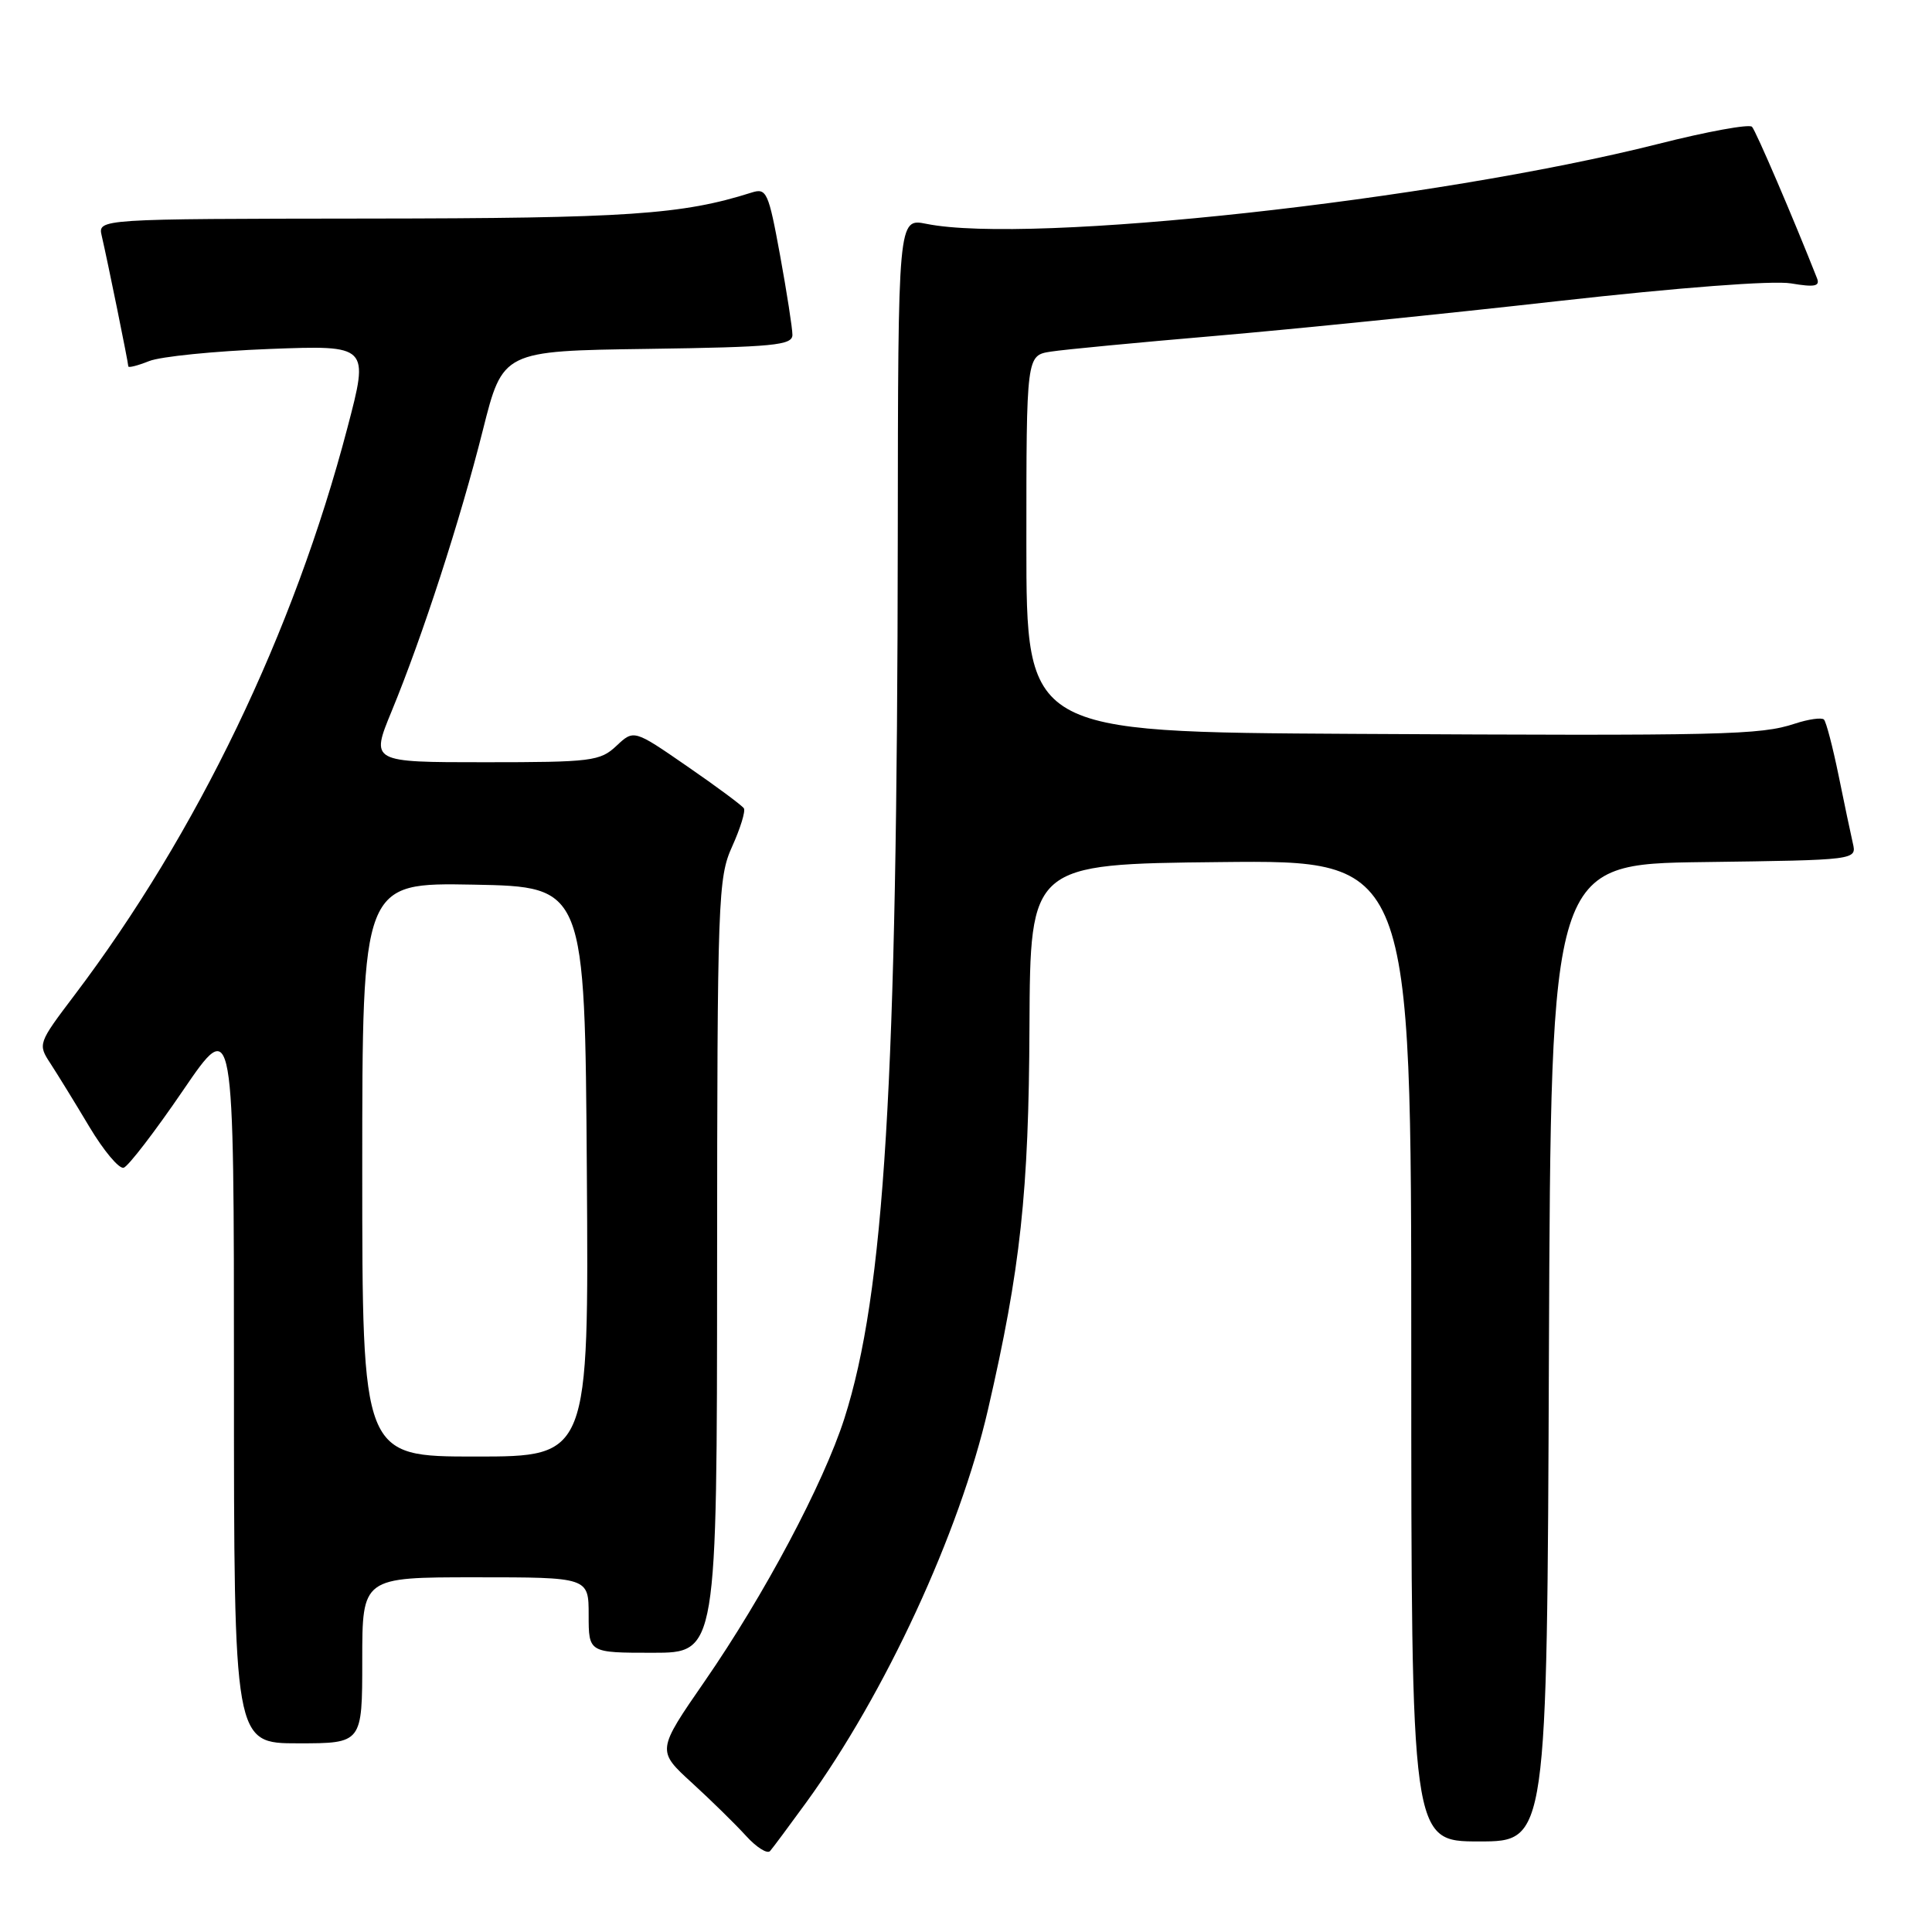 <?xml version="1.0" encoding="UTF-8" standalone="no"?>
<!DOCTYPE svg PUBLIC "-//W3C//DTD SVG 1.1//EN" "http://www.w3.org/Graphics/SVG/1.1/DTD/svg11.dtd" >
<svg xmlns="http://www.w3.org/2000/svg" xmlns:xlink="http://www.w3.org/1999/xlink" version="1.1" viewBox="0 0 256 256">
 <g >
 <path fill="currentColor"
d=" M 106.84 238.82 C 117.29 224.42 127.14 203.13 130.91 186.79 C 135.23 168.08 136.32 158.01 136.41 136.00 C 136.51 114.50 136.51 114.50 161.75 114.23 C 187.00 113.97 187.00 113.97 187.00 178.98 C 187.00 244.00 187.00 244.00 195.99 244.00 C 204.99 244.00 204.99 244.00 205.24 179.25 C 205.50 114.50 205.50 114.50 225.76 114.23 C 246.03 113.96 246.03 113.96 245.51 111.73 C 245.23 110.50 244.37 106.44 243.61 102.69 C 242.84 98.95 241.98 95.64 241.68 95.34 C 241.38 95.05 239.64 95.29 237.82 95.89 C 233.24 97.40 228.58 97.51 179.25 97.24 C 136.00 97.00 136.00 97.00 136.00 72.05 C 136.00 47.09 136.00 47.09 139.25 46.59 C 141.04 46.31 150.82 45.38 161.00 44.51 C 171.18 43.64 191.61 41.57 206.41 39.90 C 222.56 38.09 234.91 37.15 237.31 37.55 C 240.46 38.08 241.19 37.94 240.76 36.86 C 237.63 28.92 232.67 17.35 232.15 16.80 C 231.79 16.41 226.20 17.43 219.73 19.07 C 190.10 26.55 136.45 32.42 122.75 29.66 C 119.00 28.91 119.00 28.91 118.96 71.20 C 118.89 143.49 117.20 171.38 111.87 188.00 C 109.10 196.61 101.28 211.33 93.40 222.74 C 87.02 231.97 87.02 231.97 91.69 236.24 C 94.25 238.58 97.48 241.75 98.86 243.27 C 100.24 244.79 101.67 245.69 102.04 245.27 C 102.41 244.85 104.57 241.94 106.84 238.82 Z  M 48.00 220.00 C 48.00 209.00 48.00 209.00 63.00 209.00 C 78.00 209.00 78.00 209.00 78.00 214.00 C 78.00 219.00 78.00 219.00 86.50 219.00 C 95.00 219.00 95.00 219.00 95.02 167.75 C 95.04 118.88 95.14 116.30 97.02 112.15 C 98.10 109.76 98.80 107.49 98.57 107.11 C 98.34 106.74 94.96 104.23 91.07 101.55 C 83.99 96.66 83.99 96.66 81.68 98.83 C 79.52 100.86 78.39 101.00 64.24 101.00 C 49.11 101.00 49.11 101.00 51.89 94.25 C 56.00 84.28 60.99 68.90 63.98 57.00 C 66.62 46.50 66.62 46.50 85.81 46.23 C 102.54 45.99 105.00 45.75 105.00 44.37 C 105.00 43.50 104.26 38.75 103.36 33.81 C 101.83 25.45 101.57 24.89 99.61 25.51 C 90.39 28.44 83.15 28.93 48.73 28.96 C 12.96 29.00 12.96 29.00 13.48 31.25 C 14.26 34.60 17.00 48.07 17.00 48.54 C 17.00 48.77 18.24 48.45 19.75 47.85 C 21.26 47.24 28.44 46.52 35.71 46.24 C 48.91 45.74 48.91 45.74 46.03 56.70 C 38.93 83.78 26.12 110.40 9.85 131.89 C 5.04 138.25 5.00 138.35 6.68 140.91 C 7.61 142.34 9.93 146.10 11.83 149.29 C 13.73 152.47 15.78 154.92 16.39 154.73 C 17.00 154.54 20.54 149.93 24.25 144.49 C 31.00 134.60 31.00 134.60 31.00 182.80 C 31.00 231.00 31.00 231.00 39.50 231.00 C 48.00 231.00 48.00 231.00 48.00 220.00 Z  M 48.00 154.97 C 48.00 116.95 48.00 116.95 62.75 117.22 C 77.50 117.50 77.50 117.50 77.76 155.25 C 78.02 193.00 78.02 193.00 63.01 193.00 C 48.00 193.00 48.00 193.00 48.00 154.97 Z "/>
</g>
</svg>